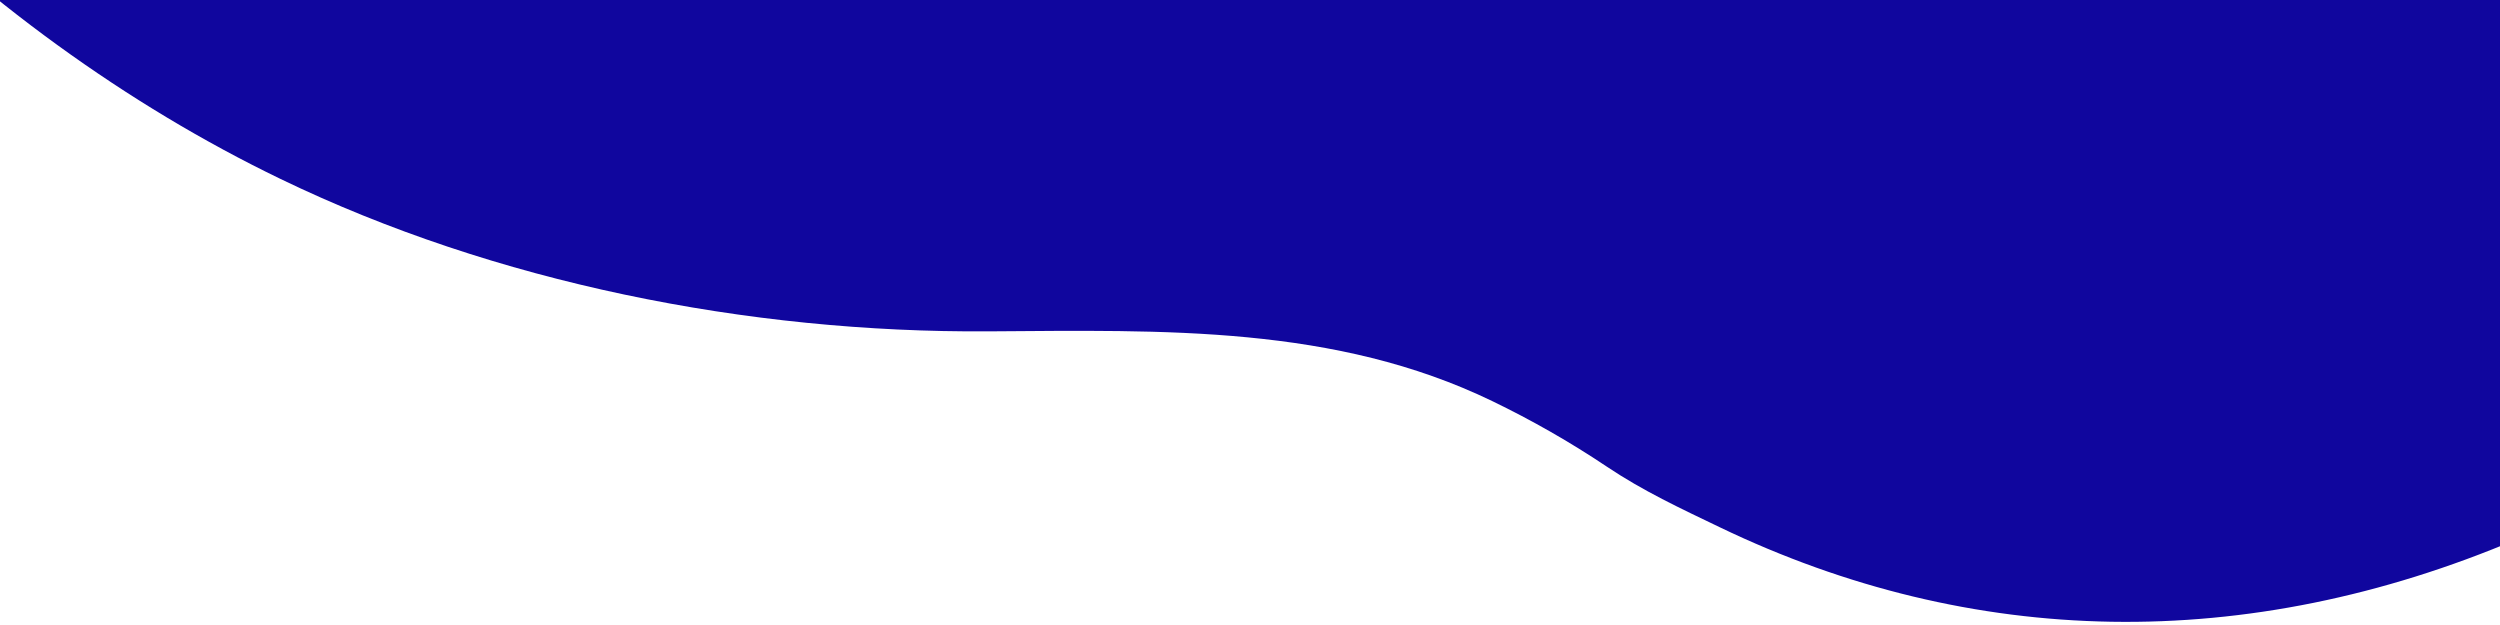 <svg xmlns="http://www.w3.org/2000/svg" xmlns:xlink="http://www.w3.org/1999/xlink" width="1200" height="300"><defs><path id="a" transform="rotate(-180 619 117.499)" d="M0-65.002h1238V300H0z"/></defs><clipPath id="b"><use xlink:href="#a" overflow="visible"/></clipPath><path d="M799.478-1304.702c131.06 63.289 244.683 164.521 321.937 297.428 47.709 82.08 78.307 168.887 93.207 256.574 18.304 107.869 69.297 205.651 142.844 285.95 60.181 65.685 102.148 150.506 115.354 248.772 26.953 200.354-71.874 393.03-264.363 474.685-130.446 55.336-261.992 52.482-382.864-5.577-19.129-9.188-36.789-17.395-54.403-29.198-17.668-11.833-36.056-22.299-55-31.45-75.301-36.358-157.252-34.004-241.735-33.43-115.625.767-236.806-23.397-339.851-73.182-147.229-71.087-280.776-203.542-354.309-364.481-176.403-386.085-7.553-872.083 400.202-1043.634 204.438-86.016 429.854-73.804 618.981 17.543" clip-path="url(#b)" fill="#10069e"/></svg>